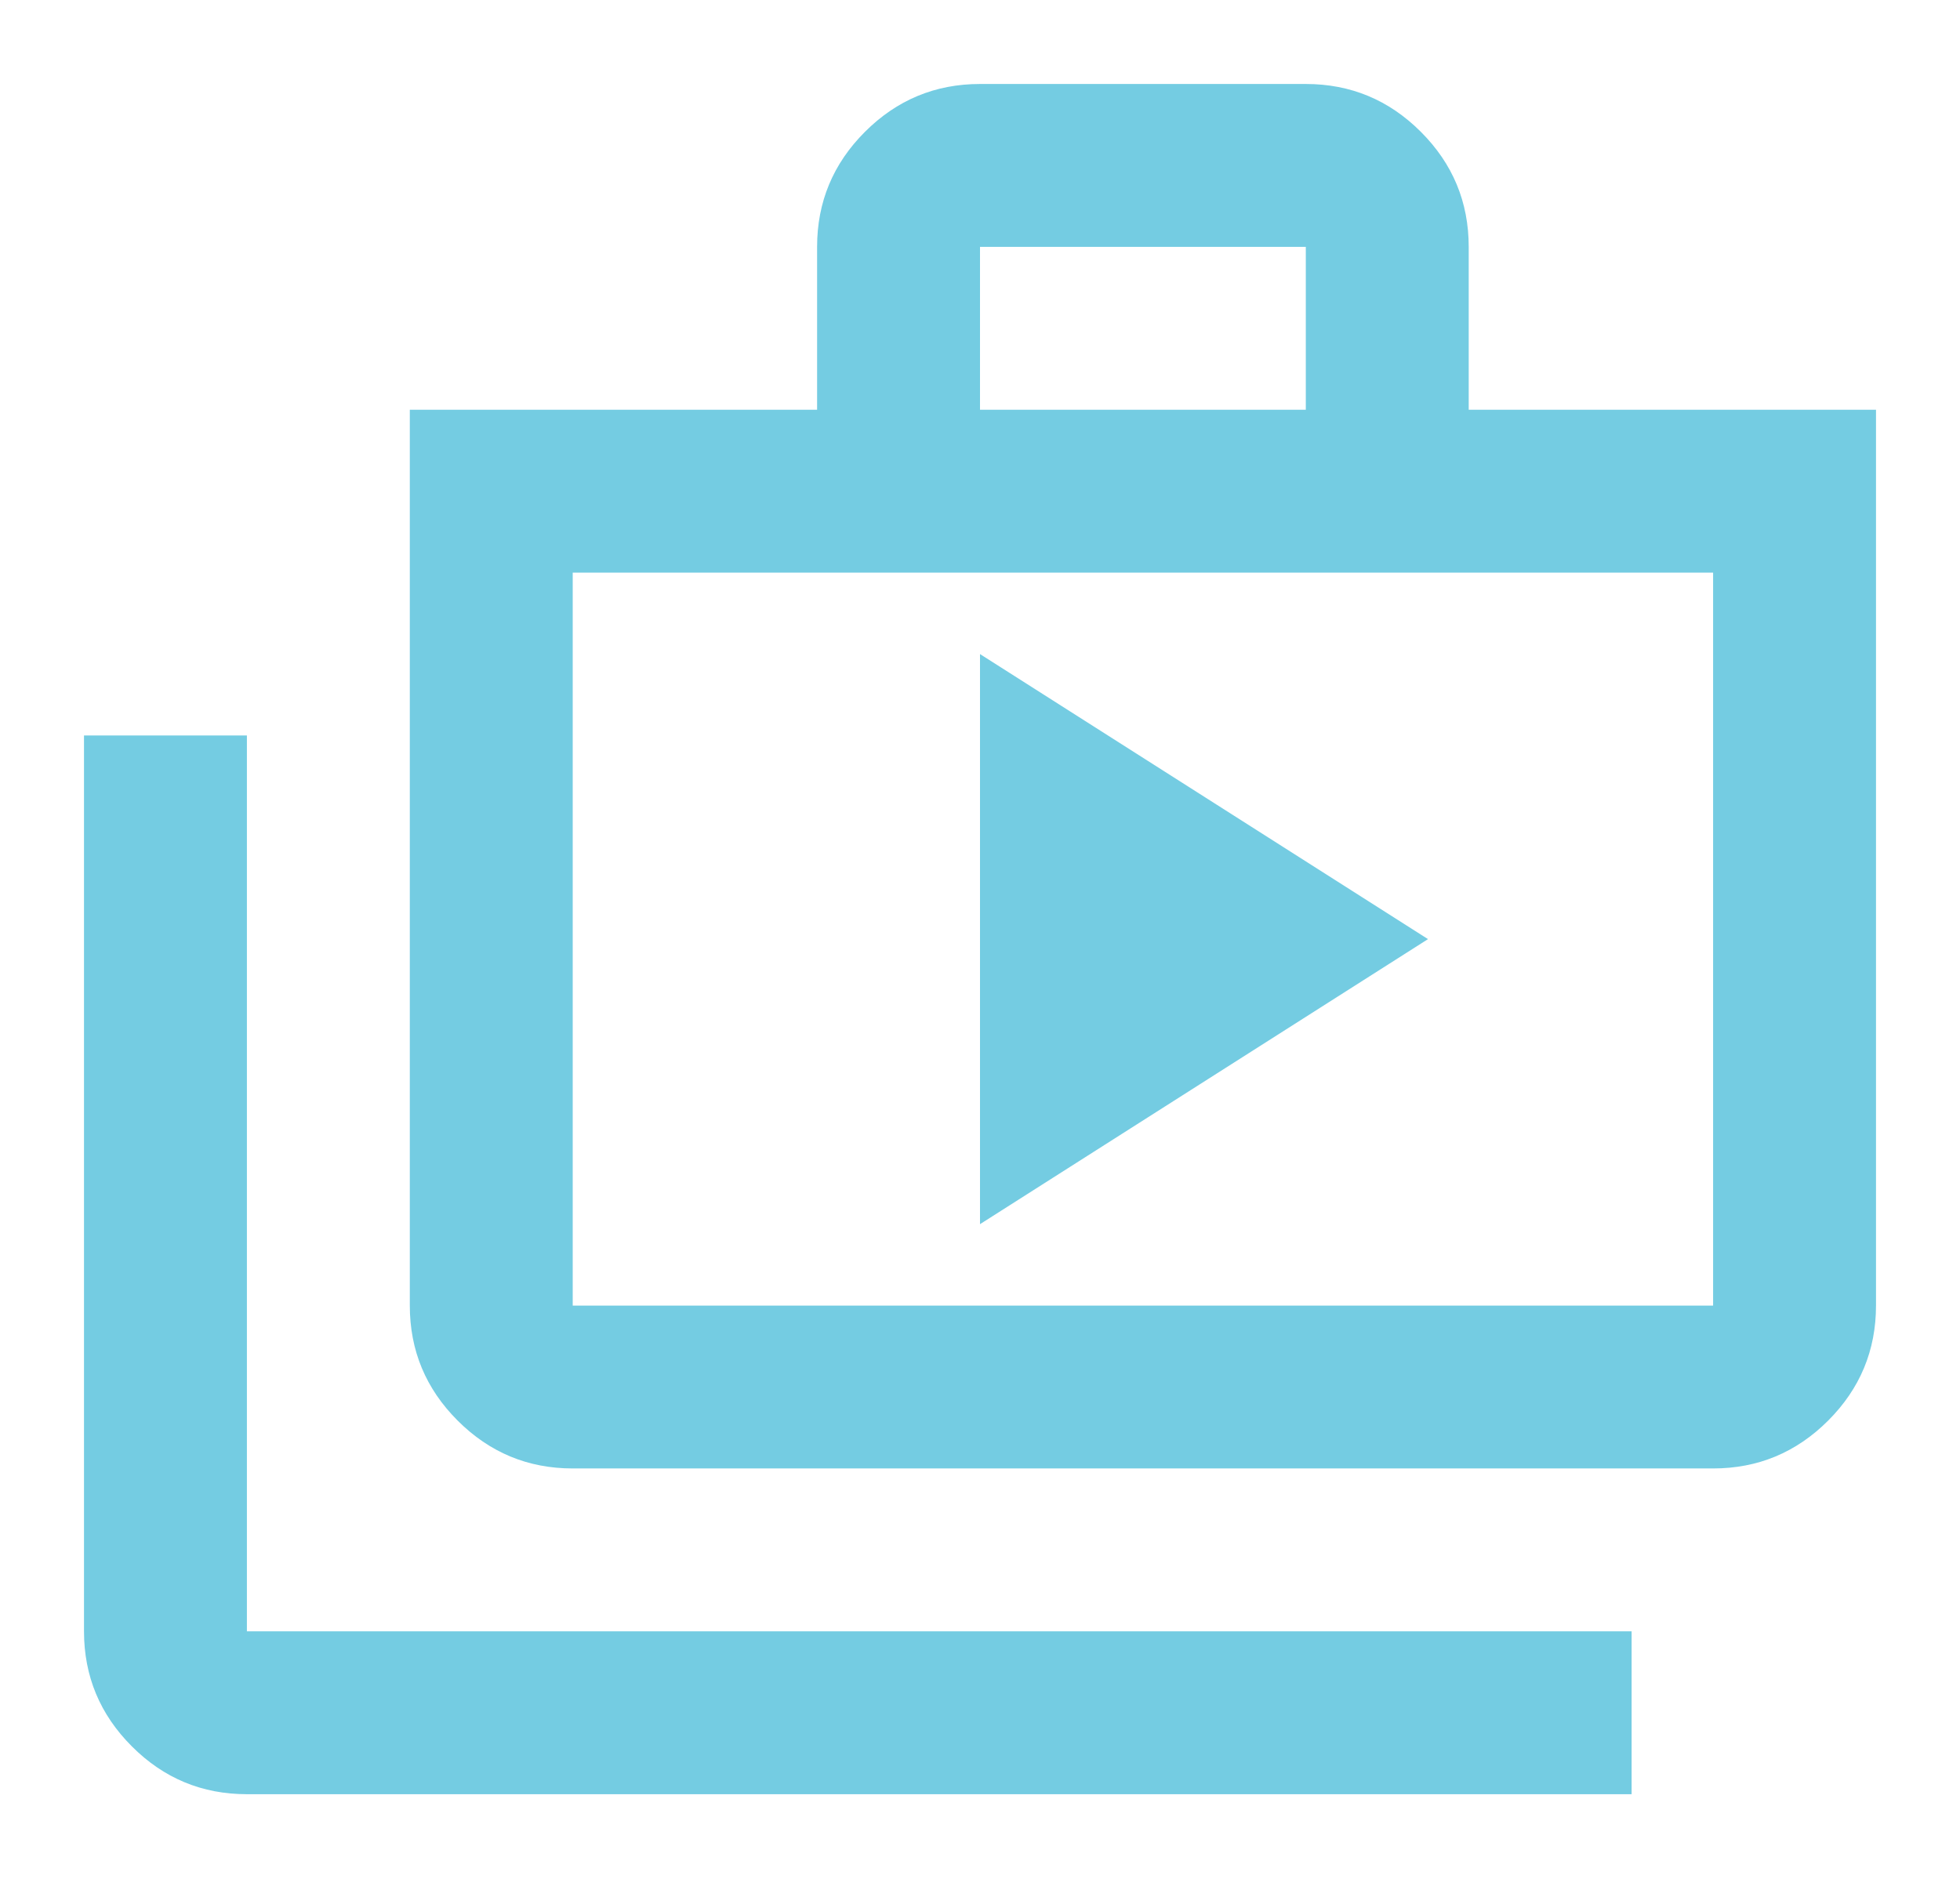 <svg width="35" height="34" viewBox="0 0 35 34" fill="none" xmlns="http://www.w3.org/2000/svg">
    <path d="M17.5 21.864L25.5 16.773L17.5 11.682V21.864ZM4.409 32.045C3.609 32.045 2.924 31.761 2.355 31.191C1.785 30.621 1.5 29.936 1.5 29.136V13.136H4.409V29.136H29.136V32.045H4.409ZM10.227 26.227C9.427 26.227 8.742 25.942 8.173 25.373C7.603 24.803 7.318 24.118 7.318 23.318V7.318H14.591V4.409C14.591 3.609 14.876 2.924 15.445 2.355C16.015 1.785 16.7 1.5 17.5 1.5H23.318C24.118 1.5 24.803 1.785 25.373 2.355C25.942 2.924 26.227 3.609 26.227 4.409V7.318H33.5V23.318C33.5 24.118 33.215 24.803 32.645 25.373C32.076 25.942 31.391 26.227 30.591 26.227H10.227ZM10.227 23.318H30.591V10.227H10.227V23.318ZM17.5 7.318H23.318V4.409H17.5V7.318Z" fill="#74CCE2"/>
</svg>
